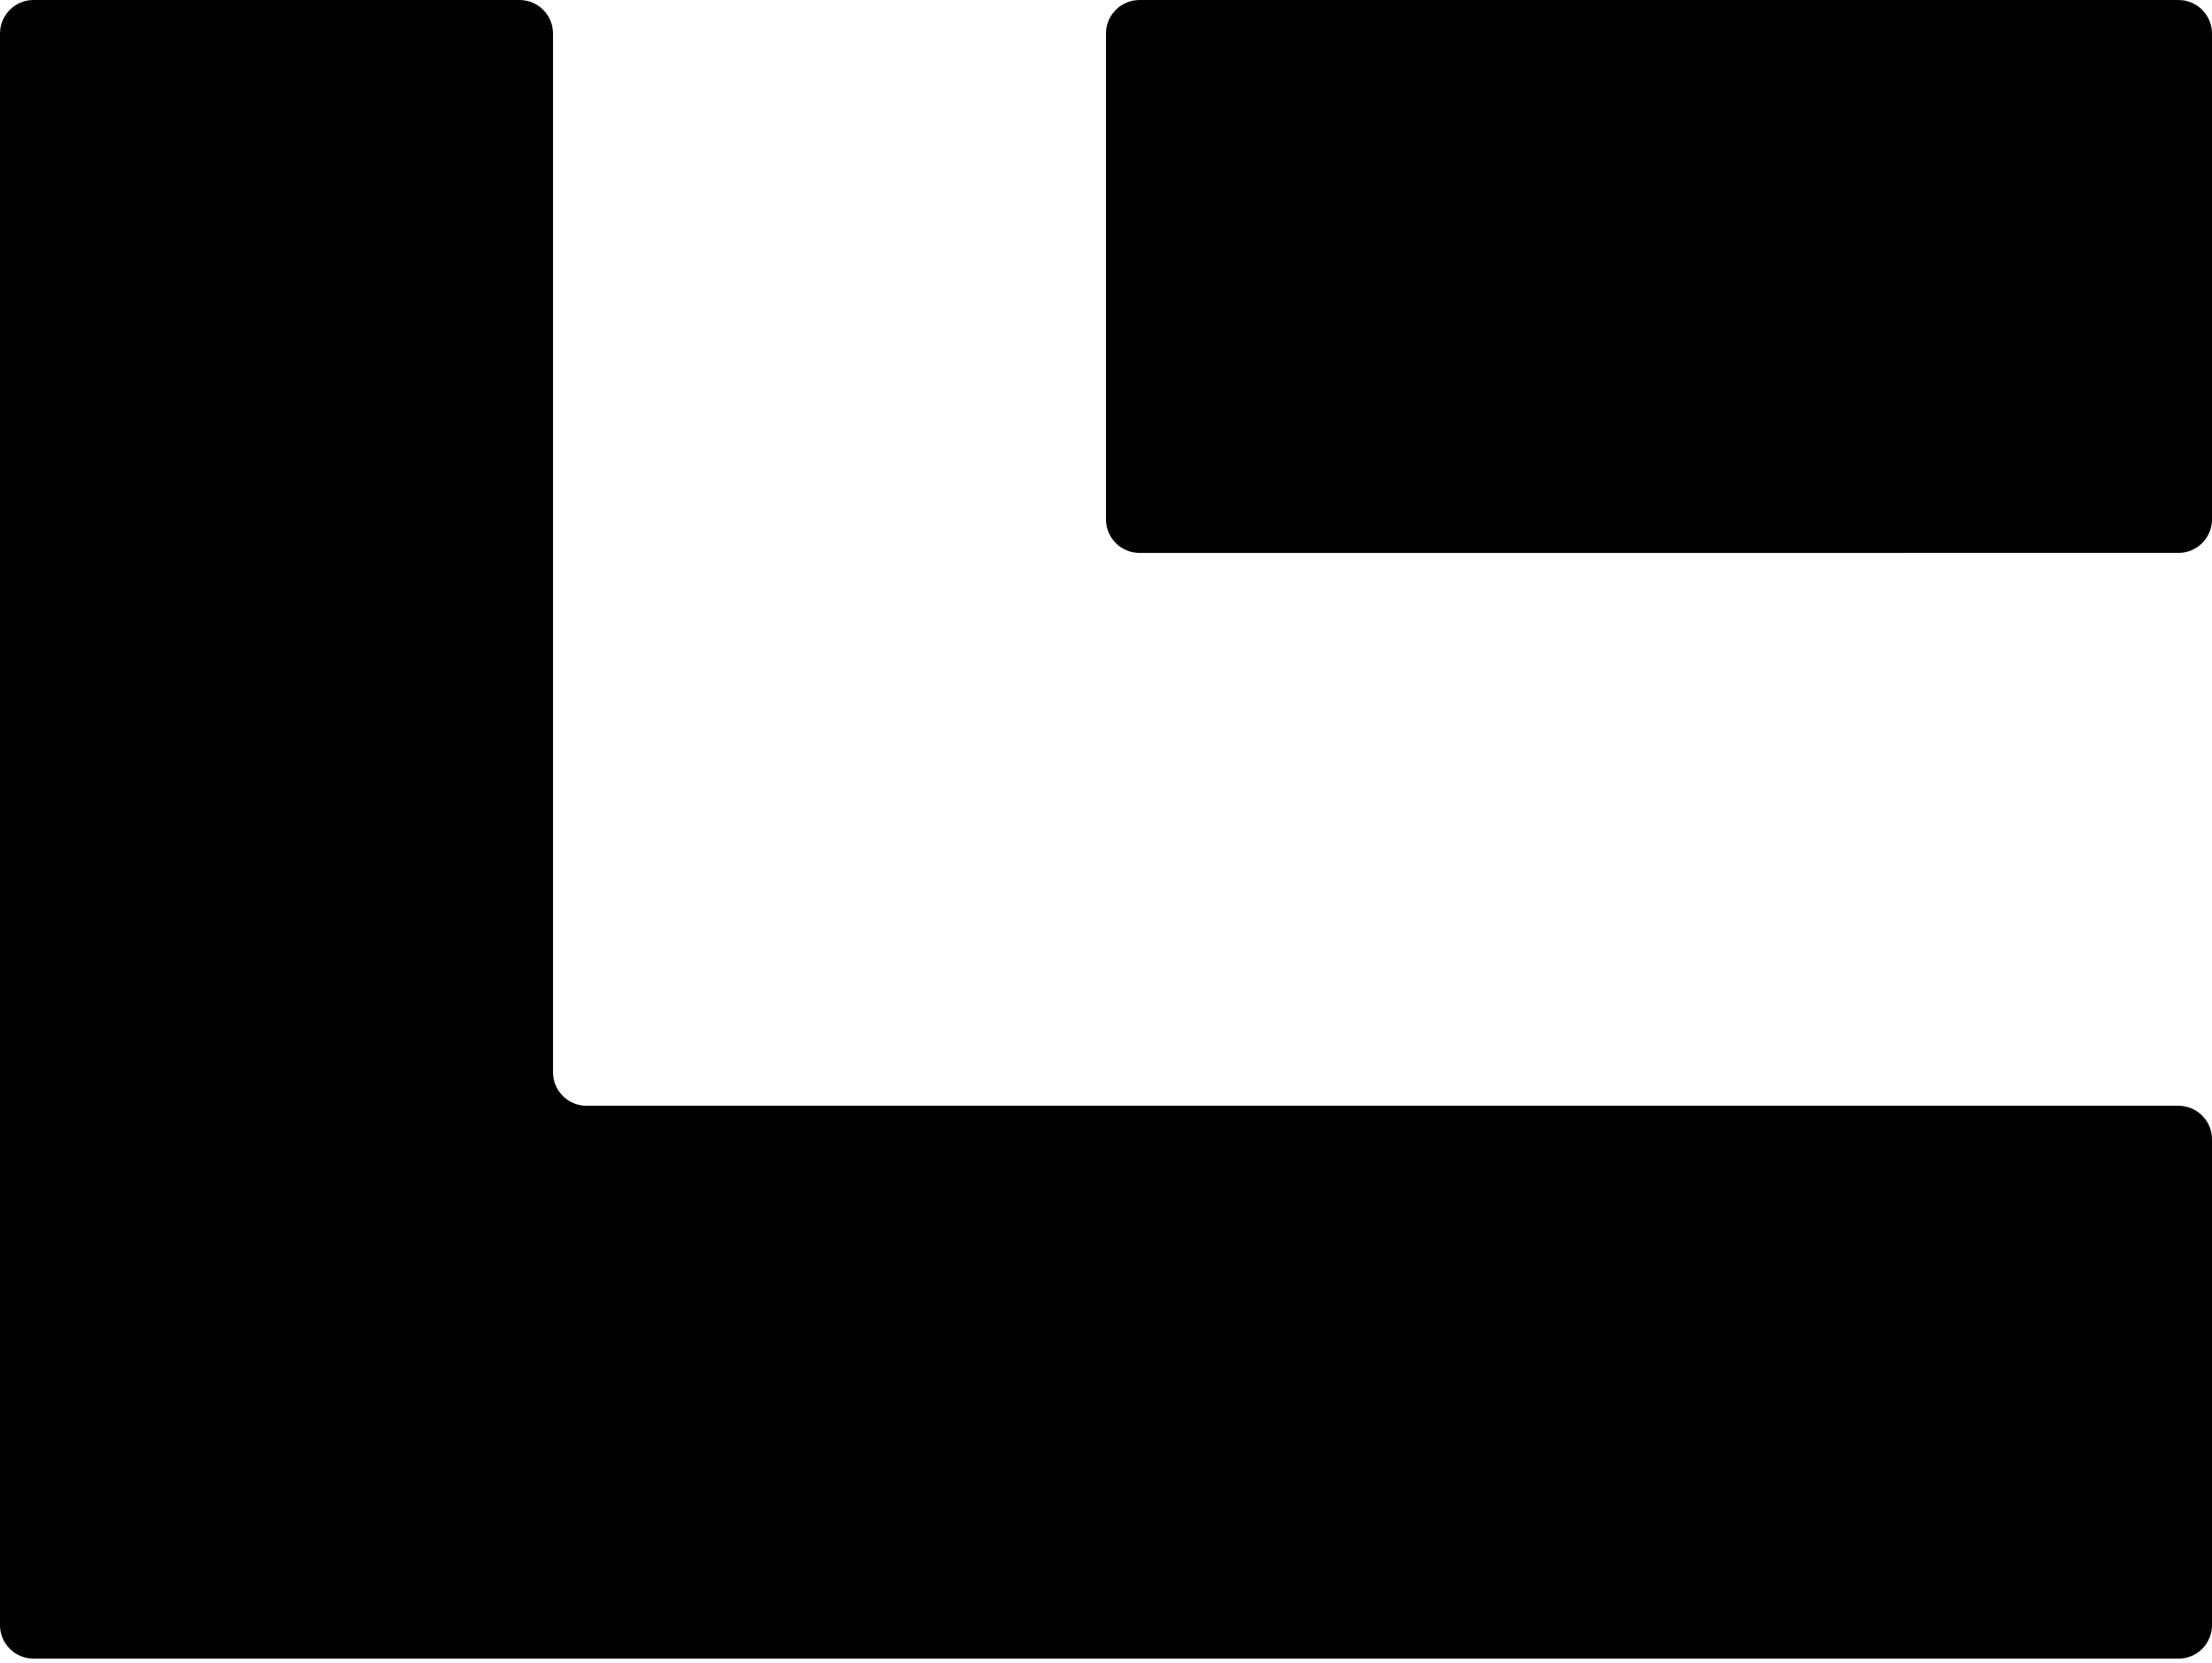 <svg width="528" height="397" viewBox="0 0 528 397" fill="none" xmlns="http://www.w3.org/2000/svg">
<path fill-rule="evenodd" clip-rule="evenodd" d="M0 8C0 3.582 3.582 0 8 0H124.003C128.421 0 132.003 3.582 132.003 8V256.011C132.003 260.43 135.585 264.011 140.003 264.011L520 264.011C524.419 264.011 528 267.593 528 272.011V388.014C528 392.433 524.419 396.014 520 396.014L131.994 396.014C131.993 396.014 131.991 396.013 131.991 396.012C131.991 396.01 131.99 396.009 131.989 396.009H8C3.582 396.009 0 392.427 0 388.009V8ZM271.993 0.005C267.575 0.005 263.993 3.586 263.993 8.005V124.008C263.993 128.426 267.575 132.008 271.993 132.008L519.999 132.007C524.418 132.007 527.999 128.426 527.999 124.007L527.999 8.005C527.999 3.586 524.417 0.005 519.999 0.005L271.993 0.005Z" fill="black"/>
</svg>
